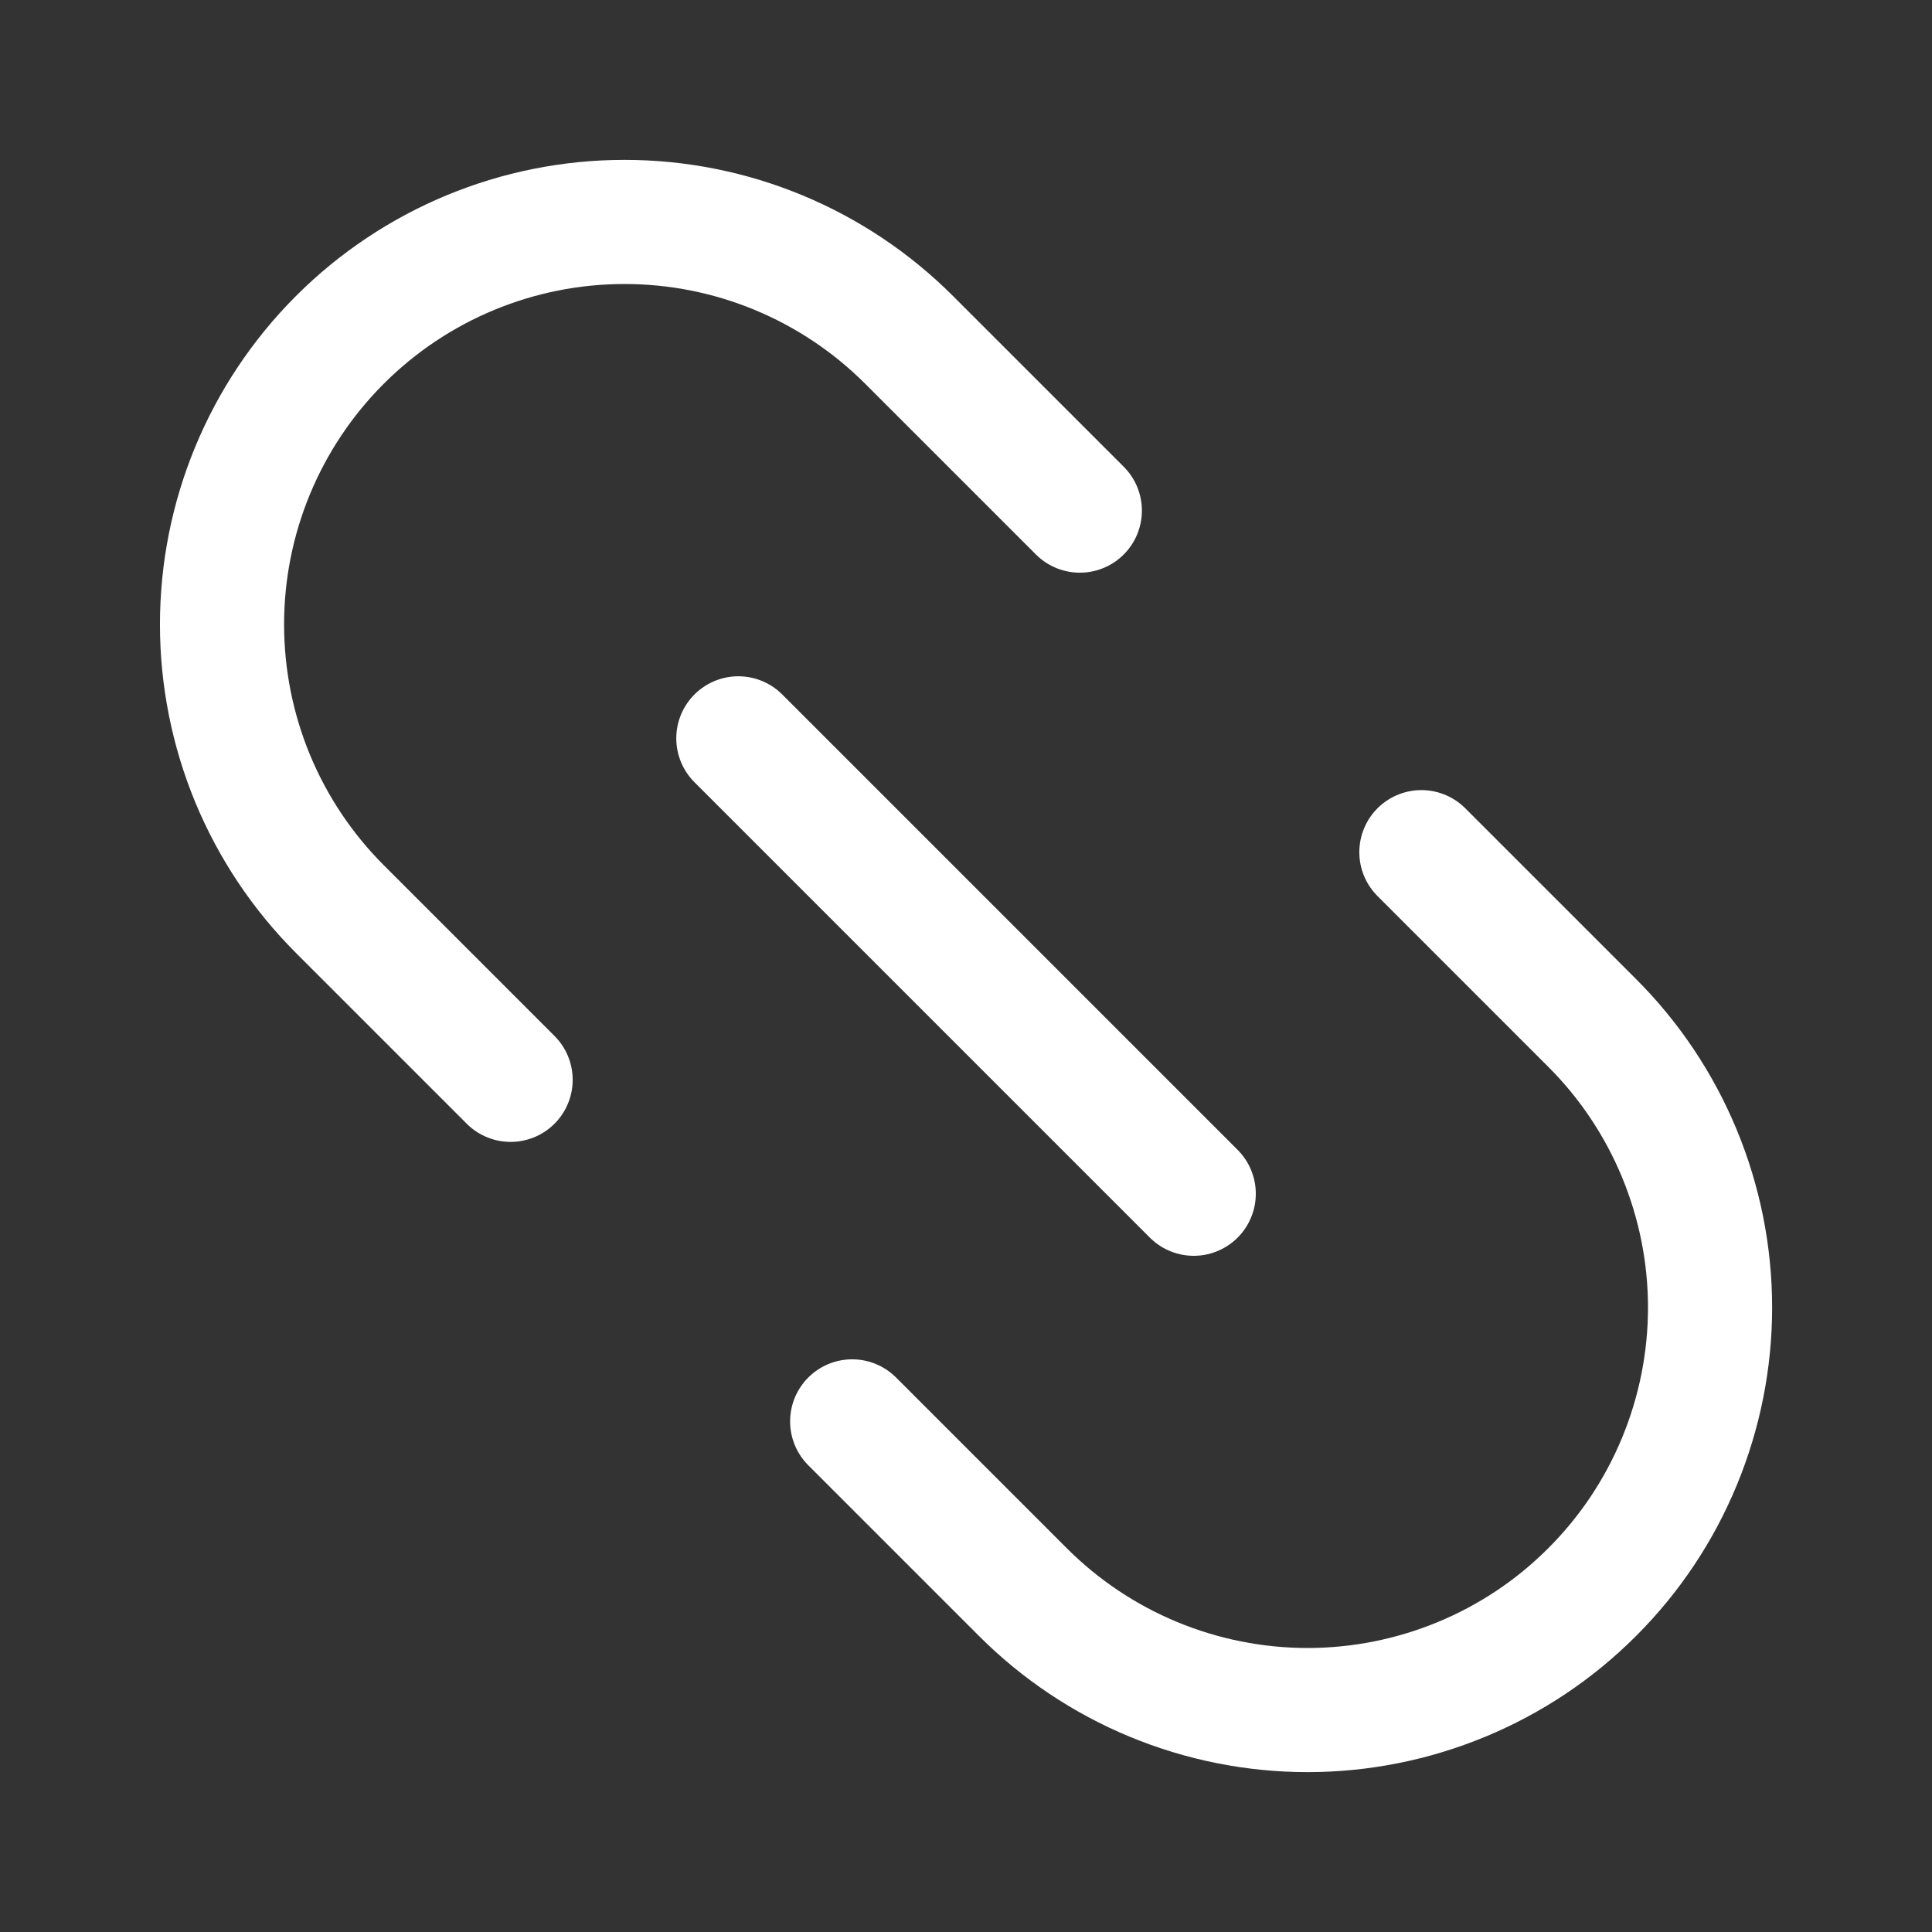 <svg width="24" height="24" viewBox="0 0 24 24" fill="none" xmlns="http://www.w3.org/2000/svg">
<rect x="0" y="0" width="24" height="24" fill="#333333" stroke="none"/>
<path d="M17.657 10.586L19.778 12.707C20.243 13.171 20.611 13.723 20.862 14.329C21.113 14.936 21.243 15.586 21.243 16.243C21.243 16.899 21.113 17.549 20.862 18.156C20.611 18.763 20.243 19.314 19.778 19.778C19.314 20.243 18.763 20.611 18.156 20.862C17.55 21.113 16.899 21.243 16.243 21.243C15.586 21.243 14.936 21.113 14.329 20.862C13.723 20.611 13.172 20.243 12.707 19.778L10.586 17.657M6.343 13.414L4.222 11.293C3.758 10.829 3.389 10.277 3.138 9.671C2.887 9.064 2.758 8.414 2.758 7.757C2.758 6.431 3.284 5.16 4.222 4.222C5.16 3.284 6.431 2.757 7.758 2.757C9.084 2.757 10.355 3.284 11.293 4.222L13.414 6.343" stroke="white" stroke-width="1.542" stroke-linecap="round" stroke-linejoin="round"/>
<path d="M9.172 9.172L14.829 14.829" stroke="white" stroke-width="1.542" stroke-linecap="round" stroke-linejoin="round"/>
</svg>

